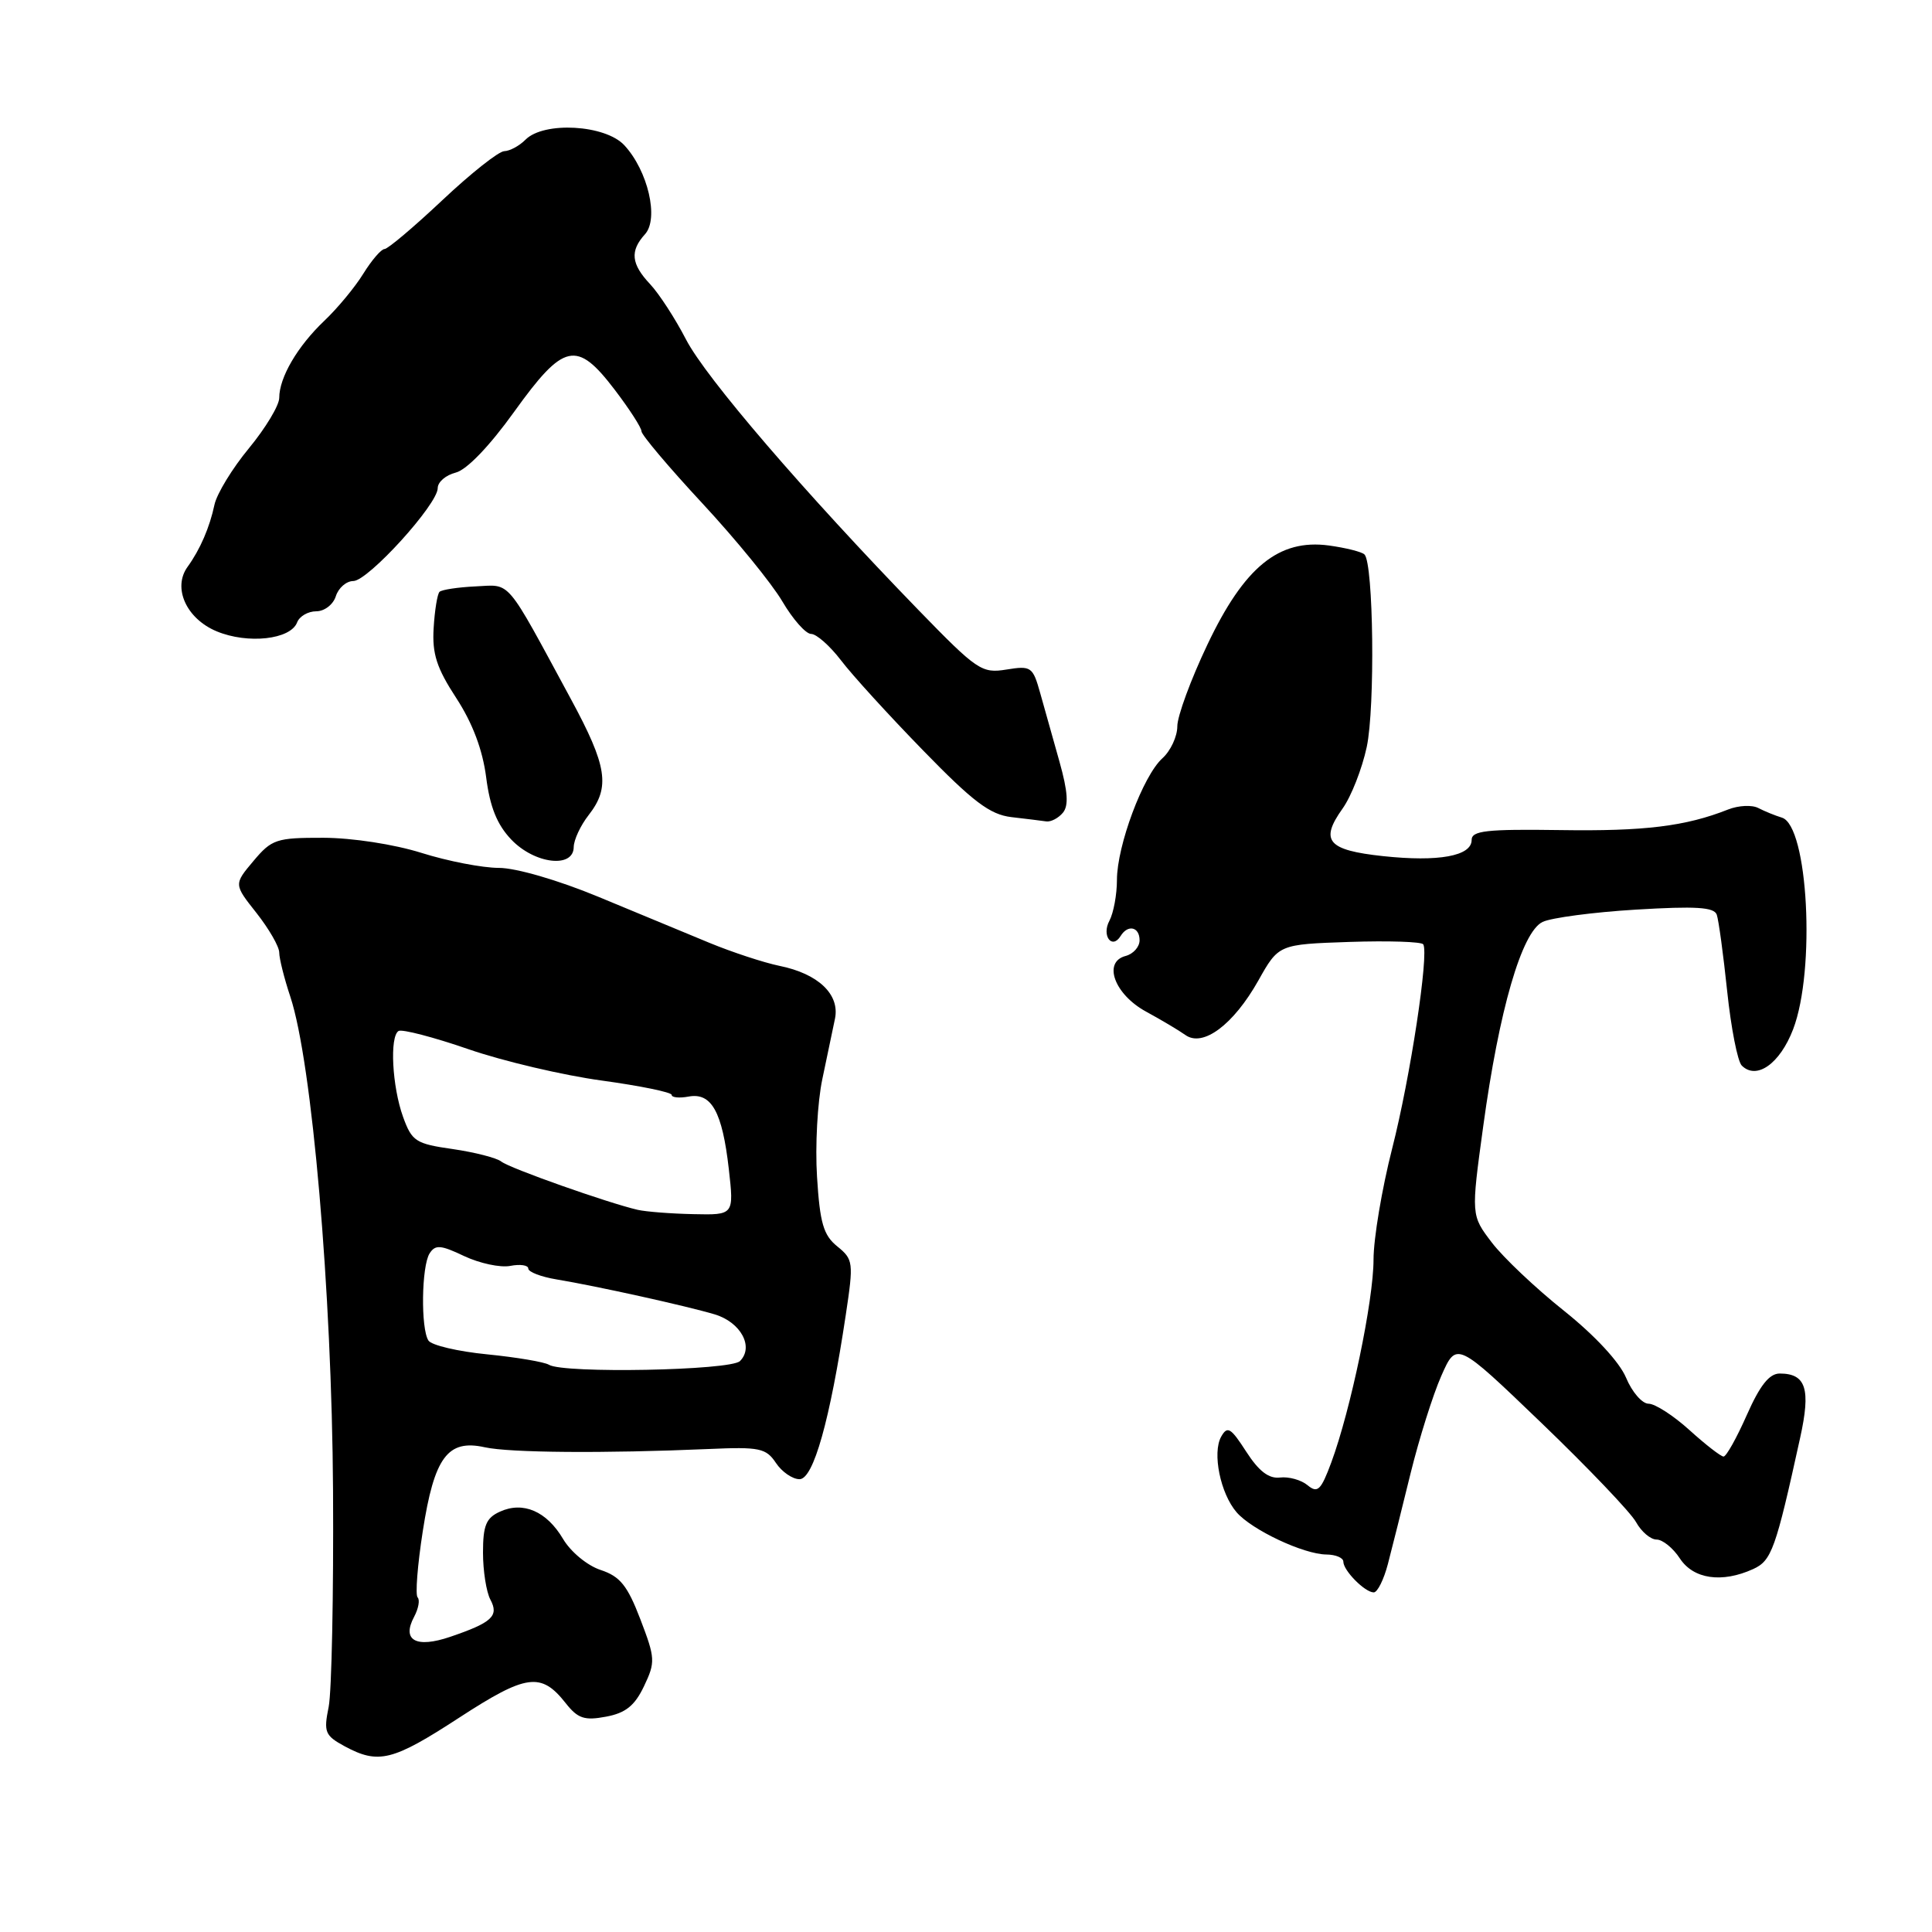 <?xml version="1.0" encoding="UTF-8" standalone="no"?>
<!DOCTYPE svg PUBLIC "-//W3C//DTD SVG 1.1//EN" "http://www.w3.org/Graphics/SVG/1.1/DTD/svg11.dtd" >
<svg xmlns="http://www.w3.org/2000/svg" xmlns:xlink="http://www.w3.org/1999/xlink" version="1.1" viewBox="0 0 256 256">
 <g >
 <path fill="currentColor"
d=" M 60.83 227.61 C 69.76 221.80 71.70 221.54 74.96 225.68 C 76.56 227.71 77.44 228.01 80.29 227.47 C 82.89 226.99 84.10 226.02 85.33 223.44 C 86.86 220.23 86.83 219.73 84.85 214.56 C 83.14 210.09 82.16 208.88 79.59 208.03 C 77.82 207.45 75.62 205.63 74.61 203.92 C 72.44 200.25 69.32 198.90 66.25 200.30 C 64.41 201.13 64.00 202.13 64.00 205.73 C 64.00 208.15 64.44 210.95 64.98 211.96 C 66.14 214.13 65.20 215.00 59.65 216.89 C 55.13 218.43 53.20 217.36 54.87 214.24 C 55.45 213.15 55.66 212.00 55.34 211.67 C 55.01 211.34 55.32 207.39 56.02 202.89 C 57.54 193.08 59.32 190.68 64.23 191.77 C 67.51 192.50 80.05 192.60 93.94 192.00 C 100.64 191.70 101.51 191.89 102.81 193.84 C 103.60 195.03 105.01 196.00 105.94 196.00 C 107.78 196.00 109.97 188.22 112.07 174.23 C 113.12 167.26 113.07 166.88 110.94 165.15 C 109.11 163.67 108.64 162.06 108.26 155.93 C 108.00 151.84 108.32 146.03 108.96 143.00 C 109.60 139.97 110.35 136.36 110.64 134.98 C 111.30 131.76 108.42 129.02 103.28 127.98 C 101.20 127.55 97.03 126.18 94.00 124.93 C 90.97 123.67 84.34 120.92 79.26 118.82 C 73.92 116.61 68.36 115.00 66.10 115.00 C 63.94 115.00 59.33 114.11 55.84 113.01 C 52.21 111.87 46.66 111.02 42.84 111.01 C 36.61 111.00 36.01 111.20 33.58 114.09 C 30.98 117.18 30.98 117.18 33.99 120.98 C 35.64 123.08 37.00 125.43 37.00 126.22 C 37.00 127.00 37.66 129.64 38.47 132.07 C 41.35 140.77 43.97 171.10 44.13 197.50 C 44.21 211.25 43.95 224.15 43.55 226.17 C 42.87 229.51 43.06 229.97 45.65 231.38 C 50.15 233.81 52.01 233.35 60.83 227.61 Z  M 183.90 207.25 C 184.44 205.19 185.80 199.76 186.92 195.18 C 188.05 190.61 189.87 184.82 190.98 182.31 C 193.00 177.74 193.00 177.74 204.25 188.55 C 210.44 194.50 216.08 200.41 216.78 201.68 C 217.49 202.96 218.71 204.00 219.51 204.00 C 220.30 204.00 221.69 205.12 222.59 206.50 C 224.39 209.25 228.17 209.79 232.30 207.91 C 234.75 206.79 235.28 205.32 238.53 190.51 C 239.96 184.04 239.31 182.00 235.82 182.00 C 234.44 182.00 233.20 183.57 231.46 187.50 C 230.12 190.53 228.74 193.00 228.38 193.00 C 228.03 193.00 226.00 191.43 223.87 189.50 C 221.74 187.57 219.30 186.00 218.45 186.00 C 217.59 186.00 216.25 184.45 215.46 182.55 C 214.58 180.46 211.32 176.95 207.23 173.68 C 203.49 170.70 199.20 166.64 197.68 164.65 C 194.92 161.03 194.92 161.03 196.53 149.27 C 198.64 133.82 201.63 123.50 204.40 122.16 C 205.55 121.61 211.12 120.87 216.76 120.53 C 224.71 120.05 227.13 120.20 227.48 121.20 C 227.73 121.92 228.35 126.48 228.86 131.34 C 229.37 136.21 230.24 140.64 230.79 141.19 C 232.75 143.15 235.85 140.95 237.60 136.38 C 240.60 128.53 239.58 109.39 236.11 108.34 C 235.22 108.07 233.82 107.50 232.99 107.07 C 232.16 106.63 230.36 106.72 228.99 107.26 C 223.36 109.49 217.90 110.16 206.75 109.99 C 196.96 109.85 195.00 110.07 195.00 111.30 C 195.00 113.43 190.63 114.23 183.25 113.44 C 175.91 112.65 174.86 111.41 177.89 107.15 C 179.04 105.55 180.48 101.87 181.10 98.98 C 182.22 93.74 182.00 74.67 180.80 73.47 C 180.45 73.12 178.33 72.59 176.08 72.28 C 169.44 71.39 164.87 75.12 159.98 85.43 C 157.79 90.03 156.00 94.90 156.00 96.24 C 156.00 97.59 155.11 99.50 154.02 100.48 C 151.46 102.79 148.00 112.07 148.00 116.60 C 148.00 118.54 147.55 120.97 147.00 122.01 C 145.94 123.98 147.35 125.87 148.49 124.02 C 149.45 122.46 151.00 122.81 151.00 124.59 C 151.00 125.47 150.17 126.40 149.15 126.67 C 146.09 127.47 147.67 131.77 151.87 134.05 C 153.87 135.14 156.21 136.53 157.08 137.15 C 159.40 138.80 163.44 135.78 166.73 129.94 C 169.43 125.13 169.43 125.13 178.82 124.81 C 183.98 124.64 188.37 124.78 188.59 125.13 C 189.36 126.40 186.88 142.74 184.47 152.18 C 183.11 157.51 182.00 164.13 182.00 166.90 C 182.00 172.32 178.97 186.84 176.40 193.79 C 175.03 197.48 174.59 197.90 173.26 196.80 C 172.42 196.10 170.77 195.64 169.61 195.78 C 168.12 195.96 166.80 194.94 165.13 192.35 C 163.08 189.17 162.64 188.90 161.81 190.37 C 160.61 192.52 161.71 197.91 163.86 200.39 C 165.89 202.73 172.73 205.95 175.75 205.98 C 176.99 205.99 178.00 206.42 178.00 206.93 C 178.00 208.11 180.86 211.00 182.03 211.00 C 182.52 211.00 183.36 209.31 183.90 207.25 Z  M 76.02 112.25 C 76.03 111.29 76.92 109.38 78.00 108.00 C 80.89 104.30 80.47 101.53 75.62 92.58 C 66.86 76.39 67.78 77.48 63.02 77.70 C 60.68 77.81 58.53 78.14 58.24 78.42 C 57.95 78.71 57.60 80.87 57.46 83.22 C 57.25 86.63 57.86 88.52 60.46 92.50 C 62.62 95.82 63.95 99.35 64.42 103.00 C 64.92 106.94 65.87 109.28 67.75 111.25 C 70.83 114.48 75.99 115.10 76.02 112.25 Z  M 140.84 107.69 C 141.62 106.75 141.50 104.90 140.39 100.94 C 139.54 97.95 138.39 93.85 137.83 91.83 C 136.85 88.34 136.63 88.19 133.35 88.72 C 130.09 89.25 129.47 88.83 121.70 80.83 C 106.51 65.17 93.52 50.05 90.90 44.98 C 89.47 42.21 87.33 38.92 86.15 37.66 C 83.62 34.97 83.45 33.26 85.47 31.03 C 87.33 28.97 85.86 22.63 82.73 19.25 C 80.21 16.52 72.08 16.06 69.64 18.50 C 68.82 19.33 67.55 20.01 66.82 20.03 C 66.09 20.04 62.40 22.96 58.61 26.53 C 54.83 30.09 51.38 33.00 50.95 33.00 C 50.52 33.00 49.26 34.46 48.15 36.25 C 47.05 38.04 44.72 40.85 42.98 42.50 C 39.42 45.88 37.00 50.02 37.00 52.72 C 37.00 53.72 35.19 56.72 32.99 59.39 C 30.78 62.06 28.73 65.43 28.42 66.87 C 27.78 69.89 26.52 72.80 24.86 75.10 C 22.84 77.88 24.68 81.97 28.70 83.65 C 32.83 85.37 38.50 84.75 39.37 82.47 C 39.68 81.66 40.82 81.00 41.90 81.00 C 42.99 81.00 44.15 80.11 44.50 79.00 C 44.85 77.90 45.89 76.99 46.82 76.99 C 48.78 76.97 58.00 66.83 58.00 64.68 C 58.00 63.87 59.07 62.95 60.39 62.62 C 61.85 62.25 64.86 59.12 68.14 54.55 C 74.71 45.41 76.41 45.03 81.45 51.64 C 83.40 54.20 85.00 56.67 85.00 57.15 C 85.00 57.62 88.63 61.92 93.07 66.70 C 97.51 71.48 102.28 77.33 103.67 79.70 C 105.06 82.06 106.77 84.00 107.48 84.00 C 108.18 84.00 109.96 85.57 111.43 87.49 C 112.89 89.42 117.78 94.78 122.30 99.42 C 128.93 106.24 131.17 107.93 134.00 108.27 C 135.93 108.49 138.01 108.75 138.63 108.84 C 139.25 108.93 140.24 108.41 140.84 107.69 Z  M 72.74 180.84 C 72.14 180.47 68.47 179.85 64.58 179.46 C 60.68 179.08 57.17 178.25 56.77 177.63 C 55.74 176.05 55.85 167.79 56.92 166.09 C 57.68 164.90 58.38 164.95 61.51 166.44 C 63.55 167.40 66.29 167.99 67.60 167.74 C 68.92 167.48 70.00 167.64 70.00 168.09 C 70.00 168.54 71.69 169.19 73.75 169.53 C 79.11 170.42 90.94 173.04 94.70 174.16 C 98.16 175.20 99.93 178.47 98.05 180.35 C 96.80 181.60 74.66 182.02 72.74 180.84 Z  M 84.50 160.31 C 80.56 159.40 67.48 154.78 66.42 153.91 C 65.82 153.43 62.94 152.69 60.01 152.26 C 55.08 151.56 54.58 151.23 53.41 148.00 C 51.96 143.98 51.61 137.36 52.81 136.61 C 53.26 136.34 57.43 137.42 62.06 139.02 C 66.70 140.62 74.66 142.49 79.75 143.18 C 84.84 143.88 89.00 144.73 89.00 145.08 C 89.00 145.43 90.01 145.53 91.25 145.30 C 94.28 144.74 95.71 147.33 96.57 154.89 C 97.26 161.00 97.26 161.00 91.88 160.88 C 88.92 160.82 85.60 160.56 84.50 160.31 Z "/>
</g>
</svg>